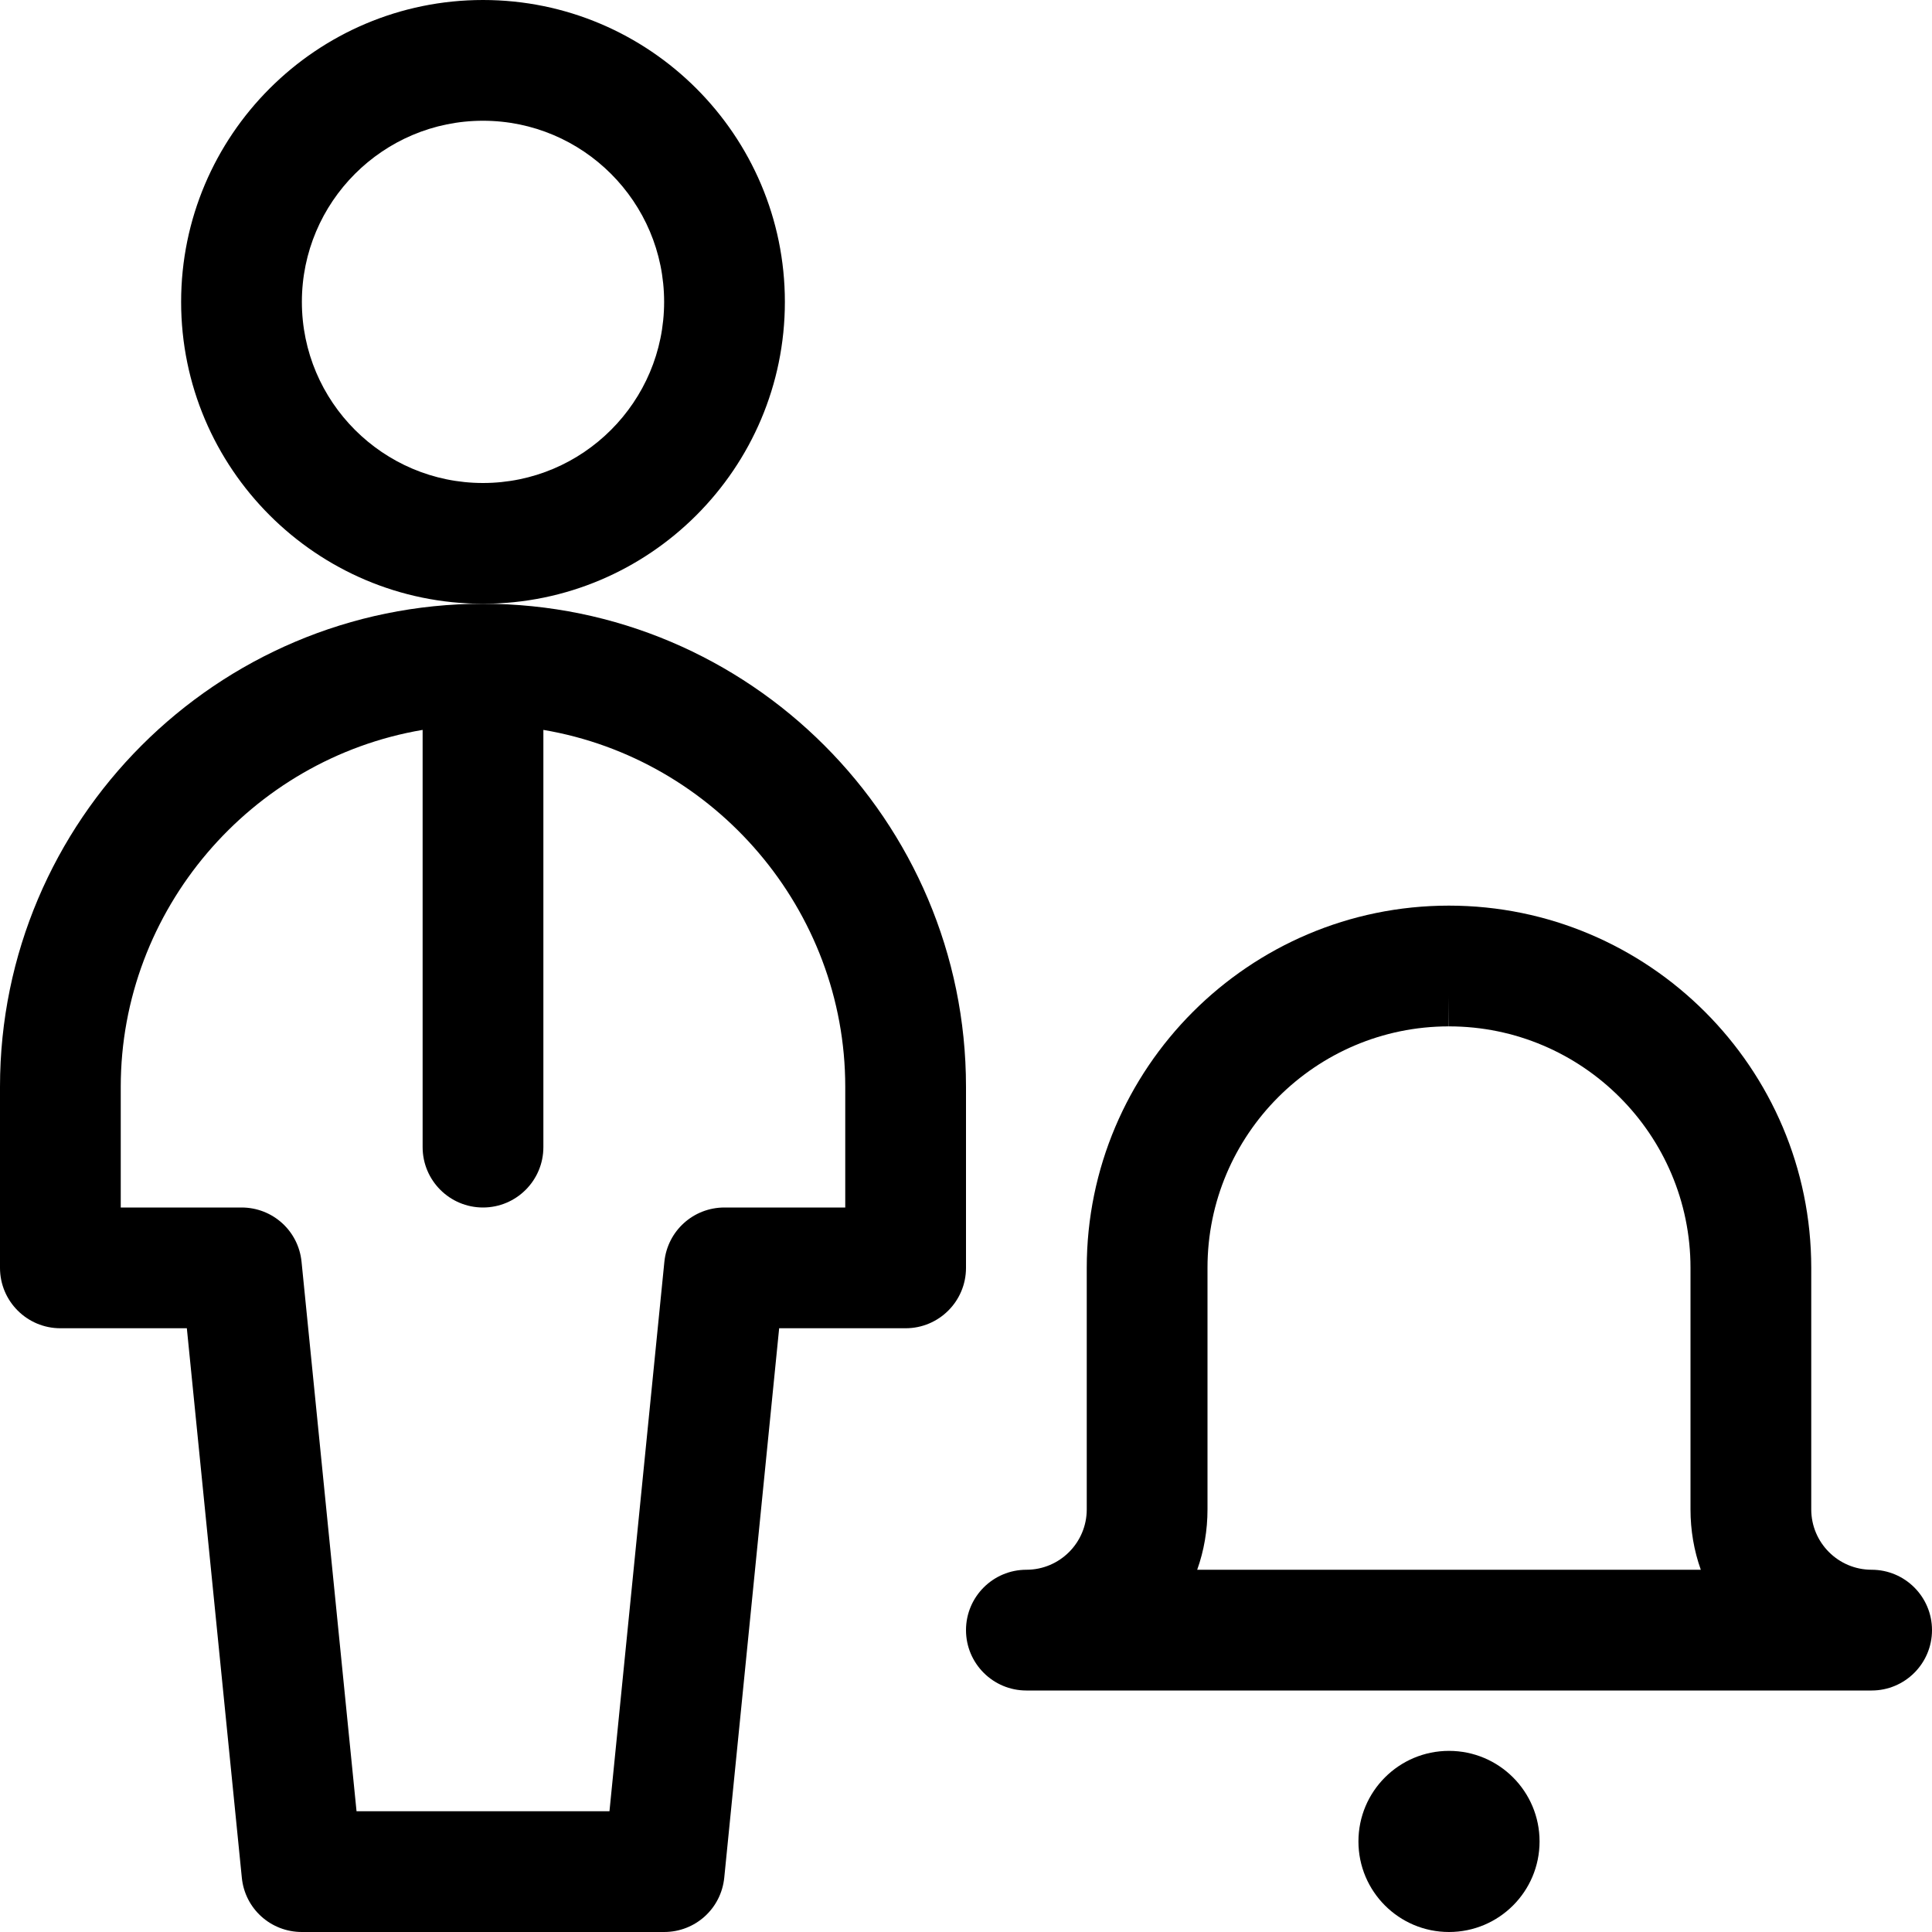 <?xml version="1.0" encoding="utf-8"?>
<!-- Generator: Adobe Illustrator 22.1.0, SVG Export Plug-In . SVG Version: 6.00 Build 0)  -->
<svg version="1.1" id="Regular" xmlns="http://www.w3.org/2000/svg" xmlns:xlink="http://www.w3.org/1999/xlink" x="0px" y="0px"
	 viewBox="0 0 24 24" style="enable-background:new 0 0 24 24;" xml:space="preserve">
<title>single-man-actions-alarm</title>
<g>
	<path d="M12.75,21C12.336,21,12,20.664,12,20.25s0.336-0.75,0.75-0.75s0.75-0.336,0.75-0.75v-3c0-2.481,2.017-4.499,4.498-4.5
		c2.483,0,4.502,2.019,4.502,4.5v3c0,0.414,0.336,0.75,0.75,0.75S24,19.836,24,20.25S23.664,21,23.25,21H12.75z M21.128,19.5
		C21.043,19.262,21,19.009,21,18.75v-3c0-1.654-1.346-3-3-3l-0.002-0.375v0.375c-1.654,0-2.999,1.346-2.998,3v3
		c0,0.259-0.043,0.512-0.128,0.75H21.128z"/>
	<circle cx="18" cy="22.875" r="1.125"/>
	<path d="M6,7.5c-2.068,0-3.75-1.682-3.75-3.75S3.932,0,6,0s3.75,1.682,3.75,3.75S8.068,7.5,6,7.5z M6,1.5
		c-1.241,0-2.25,1.009-2.25,2.25S4.759,6,6,6s2.25-1.009,2.25-2.25S7.241,1.5,6,1.5z"/>
	<path d="M3.75,24c-0.387,0-0.708-0.29-0.746-0.675L2.321,16.5H0.75C0.336,16.5,0,16.164,0,15.75V13.5c0-3.308,2.692-6,6-6
		s6,2.692,6,6v2.25c0,0.414-0.336,0.75-0.75,0.75H9.679l-0.682,6.825C8.958,23.71,8.637,24,8.25,24H3.75z M7.571,22.5l0.682-6.825
		C8.292,15.29,8.613,15,9,15h1.5v-1.5c0-2.198-1.617-4.072-3.75-4.433v5.183C6.75,14.664,6.414,15,6,15s-0.75-0.336-0.75-0.75V9.067
		C3.117,9.428,1.5,11.302,1.5,13.5V15H3c0.387,0,0.708,0.29,0.746,0.675L4.429,22.5H7.571z"/>
</g>
</svg>
